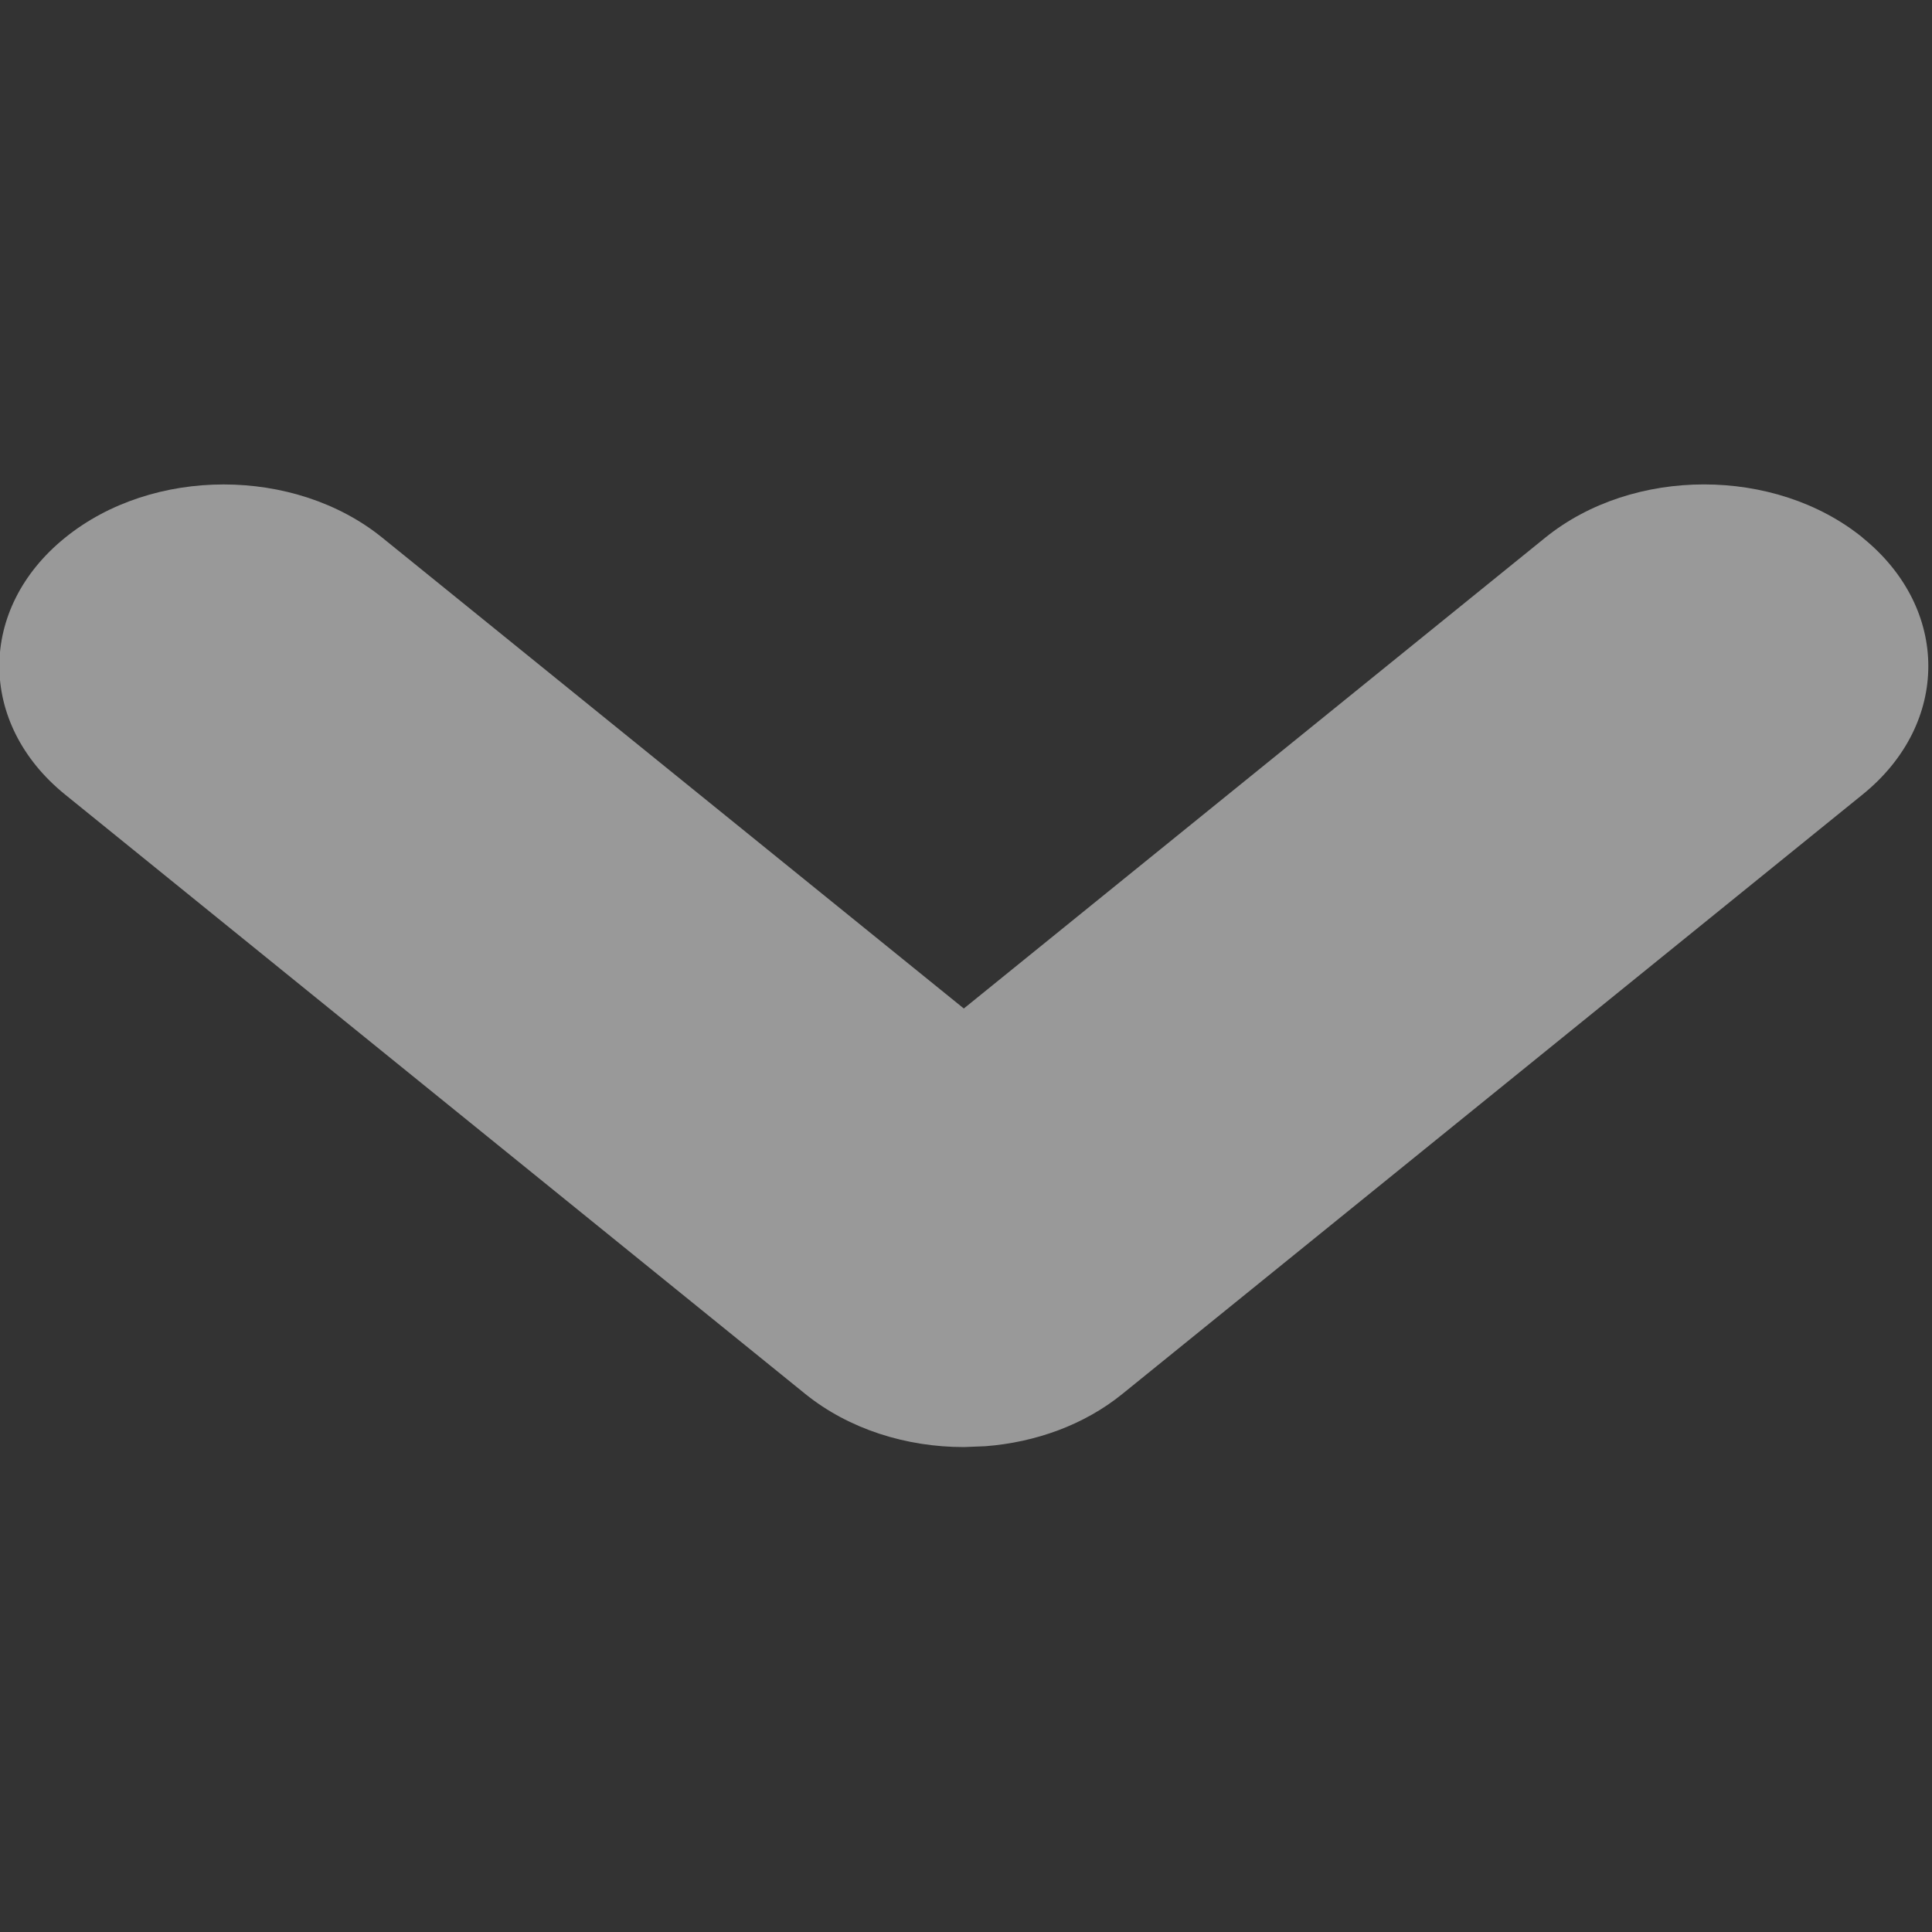 <!-- Generated by IcoMoon.io -->
<svg version="1.1" xmlns="http://www.w3.org/2000/svg" width="32" height="32" viewBox="0 0 32 32">
<rect x="0" y="0" width="32" height="32" fill="#333333" stroke="none"/>
<title>arrow</title>
<path fill="#fff" opacity="0.5" d="M30.85 8.906c1.452 1.174 1.452 3.080 0 4.254l-12.26 9.928c-0.634 0.514-1.44 0.802-2.27 0.866l-0.356 0.014c-0.95 0-1.9-0.294-2.626-0.88l-12.26-9.928c-1.452-1.176-1.452-3.080 0-4.254 1.45-1.176 3.802-1.176 5.254 0l9.632 7.798 9.632-7.8c1.452-1.174 3.804-1.174 5.254 0z"></path>
</svg>
